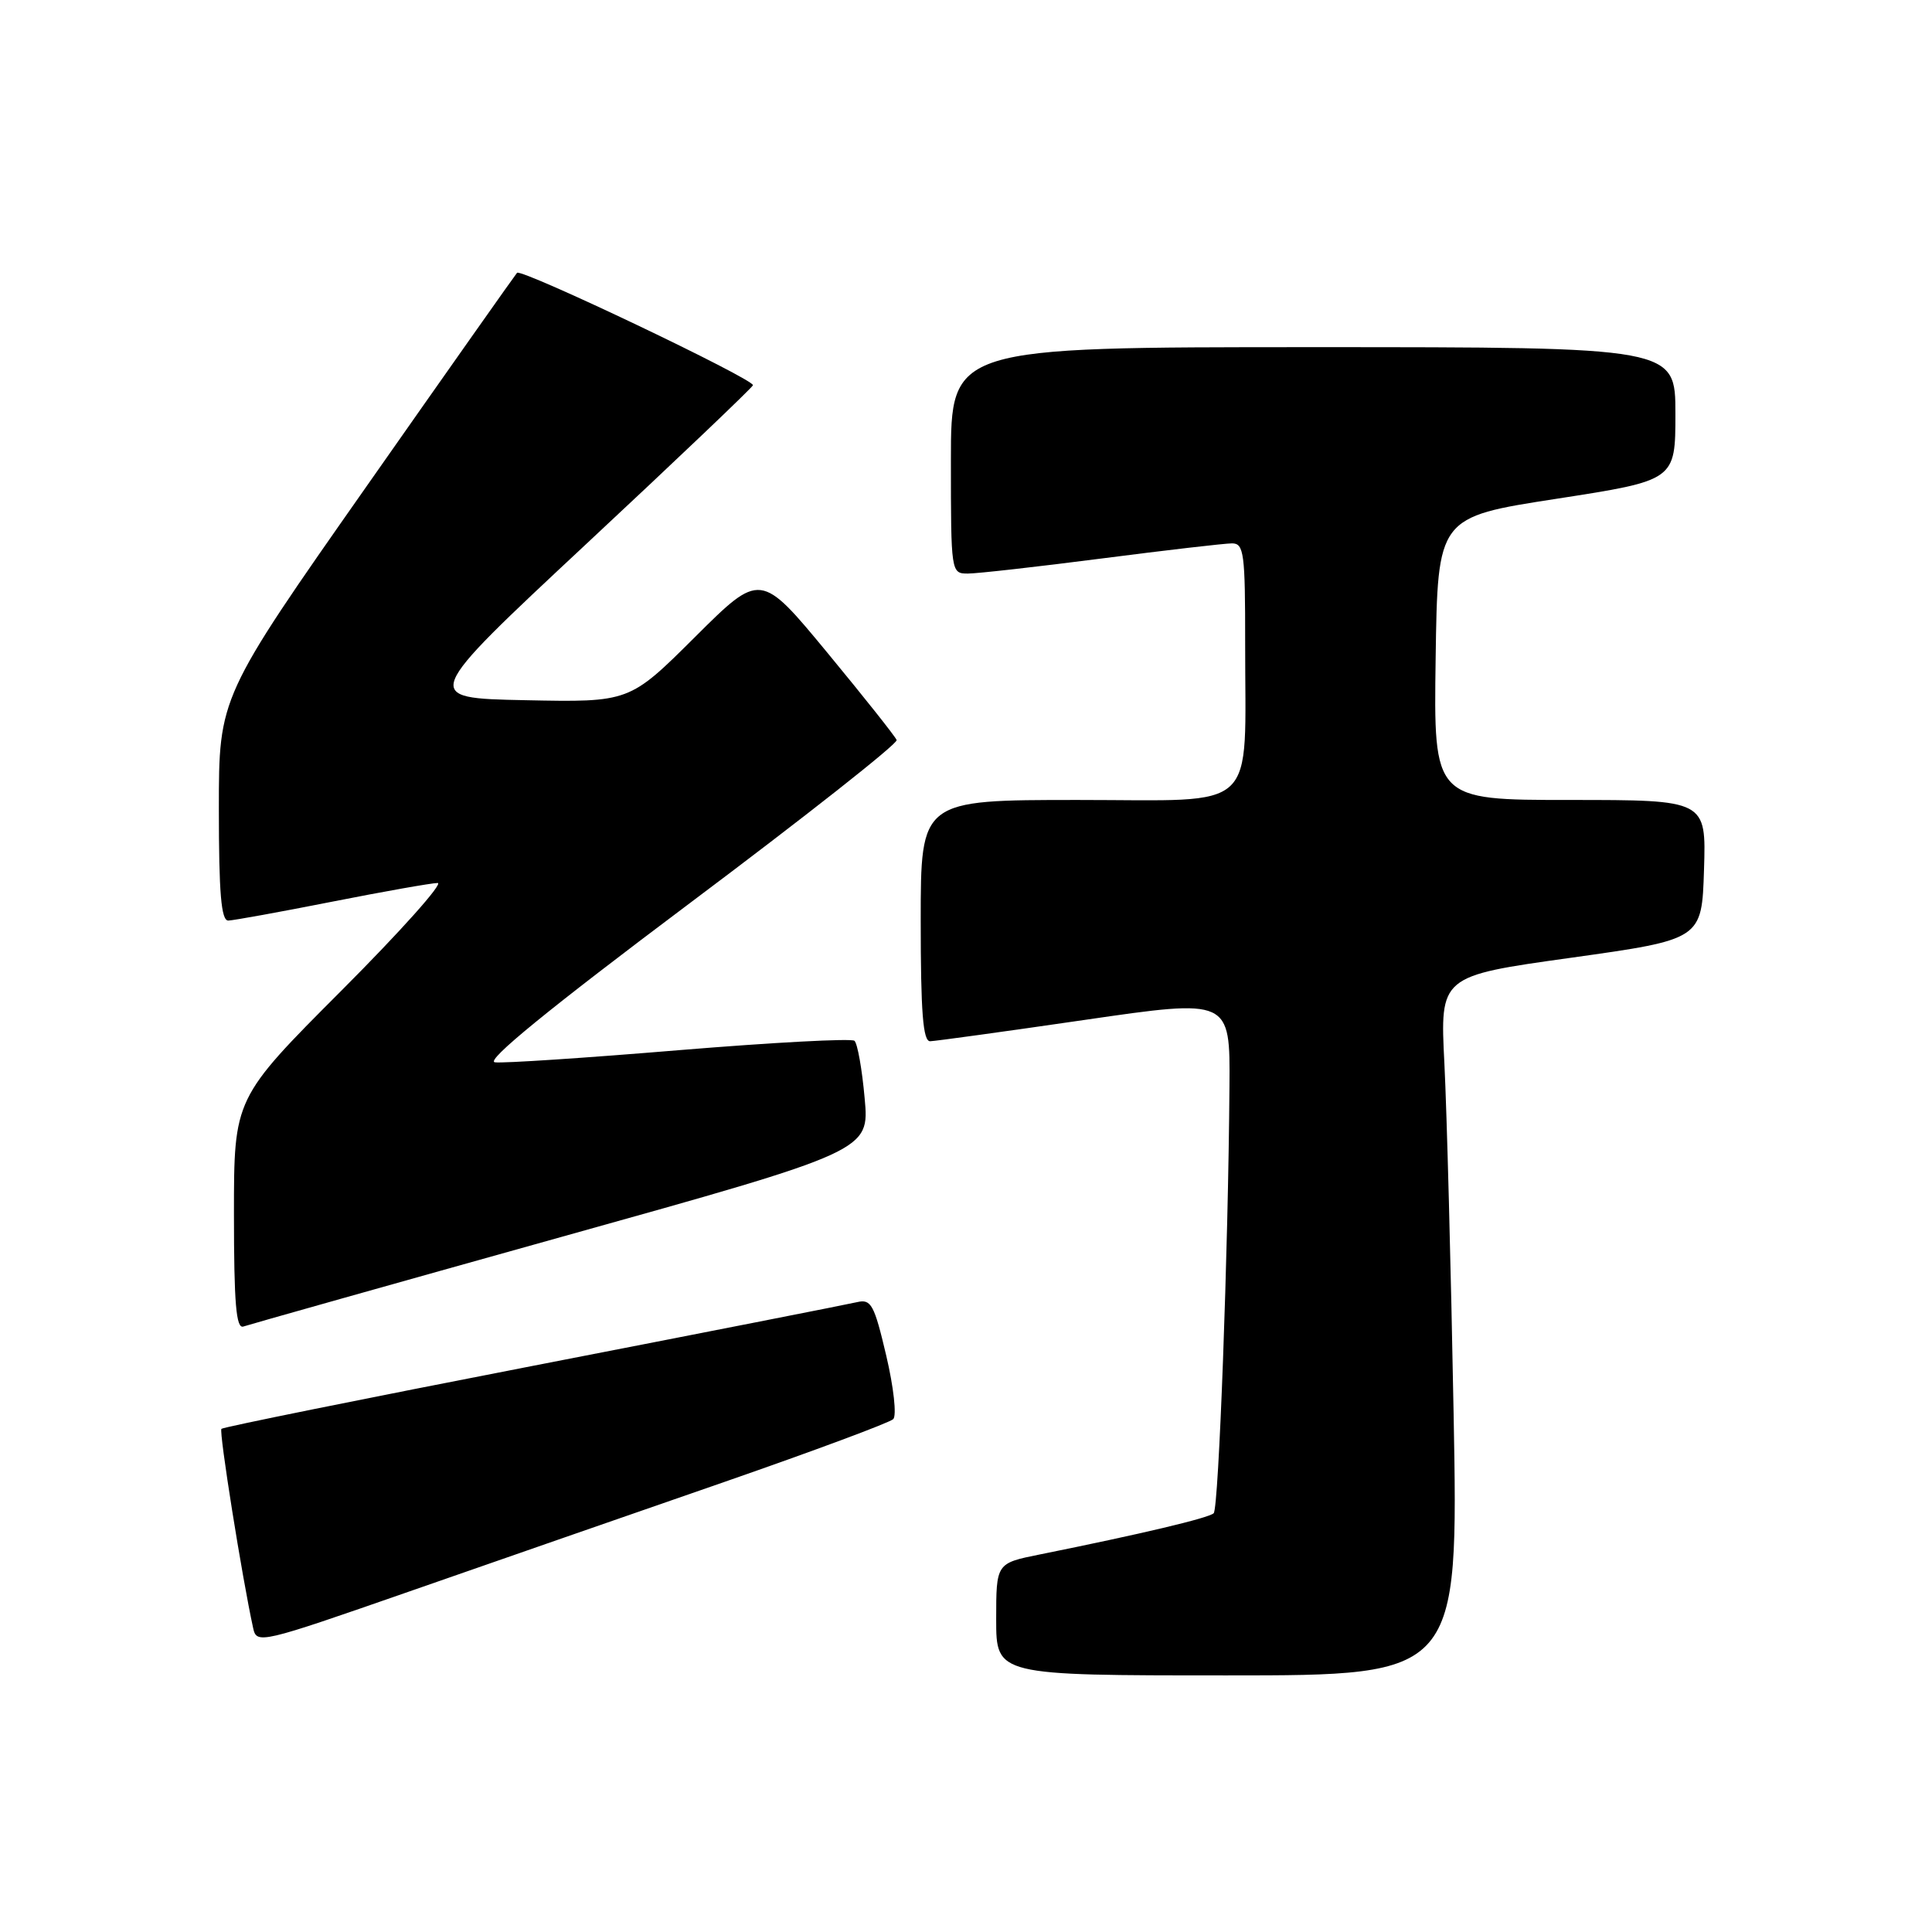 <?xml version="1.0" encoding="UTF-8" standalone="no"?>
<!DOCTYPE svg PUBLIC "-//W3C//DTD SVG 1.1//EN" "http://www.w3.org/Graphics/SVG/1.1/DTD/svg11.dtd" >
<svg xmlns="http://www.w3.org/2000/svg" xmlns:xlink="http://www.w3.org/1999/xlink" version="1.1" viewBox="0 0 256 256">
 <g >
 <path fill="currentColor"
d=" M 192.61 187.25 C 192.26 168.14 191.71 147.29 191.39 140.92 C 190.80 129.33 190.80 129.33 208.15 126.91 C 225.50 124.48 225.50 124.48 225.79 115.24 C 226.08 106.00 226.08 106.00 208.02 106.00 C 189.96 106.00 189.96 106.00 190.23 87.26 C 190.50 68.52 190.50 68.52 206.25 66.09 C 222.00 63.65 222.00 63.65 222.00 54.82 C 222.00 46.00 222.00 46.00 174.00 46.00 C 126.00 46.00 126.00 46.00 126.00 61.00 C 126.00 75.89 126.02 76.00 128.25 76.00 C 129.49 76.00 137.47 75.10 146.00 74.00 C 154.53 72.90 162.29 72.00 163.25 72.00 C 164.83 72.00 165.00 73.29 164.99 85.25 C 164.97 108.00 167.10 106.00 142.87 106.00 C 122.00 106.00 122.00 106.00 122.00 122.00 C 122.00 134.15 122.30 137.99 123.25 137.97 C 123.94 137.95 133.16 136.68 143.75 135.14 C 163.00 132.34 163.00 132.34 162.91 143.92 C 162.75 165.79 161.49 199.84 160.82 200.51 C 160.19 201.14 151.20 203.27 137.75 205.98 C 132.00 207.14 132.00 207.14 132.00 214.57 C 132.00 222.00 132.00 222.00 162.62 222.00 C 193.25 222.00 193.25 222.00 192.61 187.25 Z  M 96.00 196.36 C 107.83 192.25 117.89 188.51 118.36 188.04 C 118.83 187.57 118.42 183.82 117.43 179.62 C 115.84 172.86 115.43 172.10 113.57 172.54 C 112.43 172.81 93.11 176.61 70.62 180.98 C 48.14 185.35 29.56 189.10 29.34 189.33 C 28.99 189.67 32.07 209.00 33.54 215.71 C 34.01 217.88 34.43 217.78 54.26 210.87 C 65.39 206.99 84.17 200.46 96.00 196.36 Z  M 74.35 163.91 C 115.21 152.50 115.21 152.50 114.57 145.52 C 114.23 141.68 113.62 138.26 113.22 137.91 C 112.82 137.57 102.38 138.13 90.00 139.15 C 77.62 140.18 66.63 140.91 65.57 140.76 C 64.27 140.59 72.67 133.73 91.38 119.69 C 106.64 108.25 118.99 98.52 118.81 98.06 C 118.64 97.60 114.51 92.40 109.64 86.50 C 100.77 75.77 100.77 75.77 92.09 84.41 C 83.40 93.06 83.40 93.06 69.60 92.78 C 55.81 92.50 55.81 92.50 77.65 72.11 C 89.67 60.90 99.62 51.42 99.77 51.05 C 100.07 50.31 69.11 35.55 68.51 36.15 C 68.31 36.36 59.33 49.09 48.57 64.44 C 29.00 92.35 29.00 92.35 29.00 107.18 C 29.00 118.38 29.31 121.99 30.25 121.98 C 30.94 121.96 37.12 120.84 44.00 119.48 C 50.88 118.12 57.17 117.01 57.99 117.00 C 58.80 117.00 53.07 123.42 45.24 131.26 C 31.00 145.53 31.00 145.53 31.00 160.87 C 31.00 172.71 31.29 176.11 32.25 175.77 C 32.94 175.53 51.88 170.19 74.35 163.91 Z "/>
</g>
</svg>